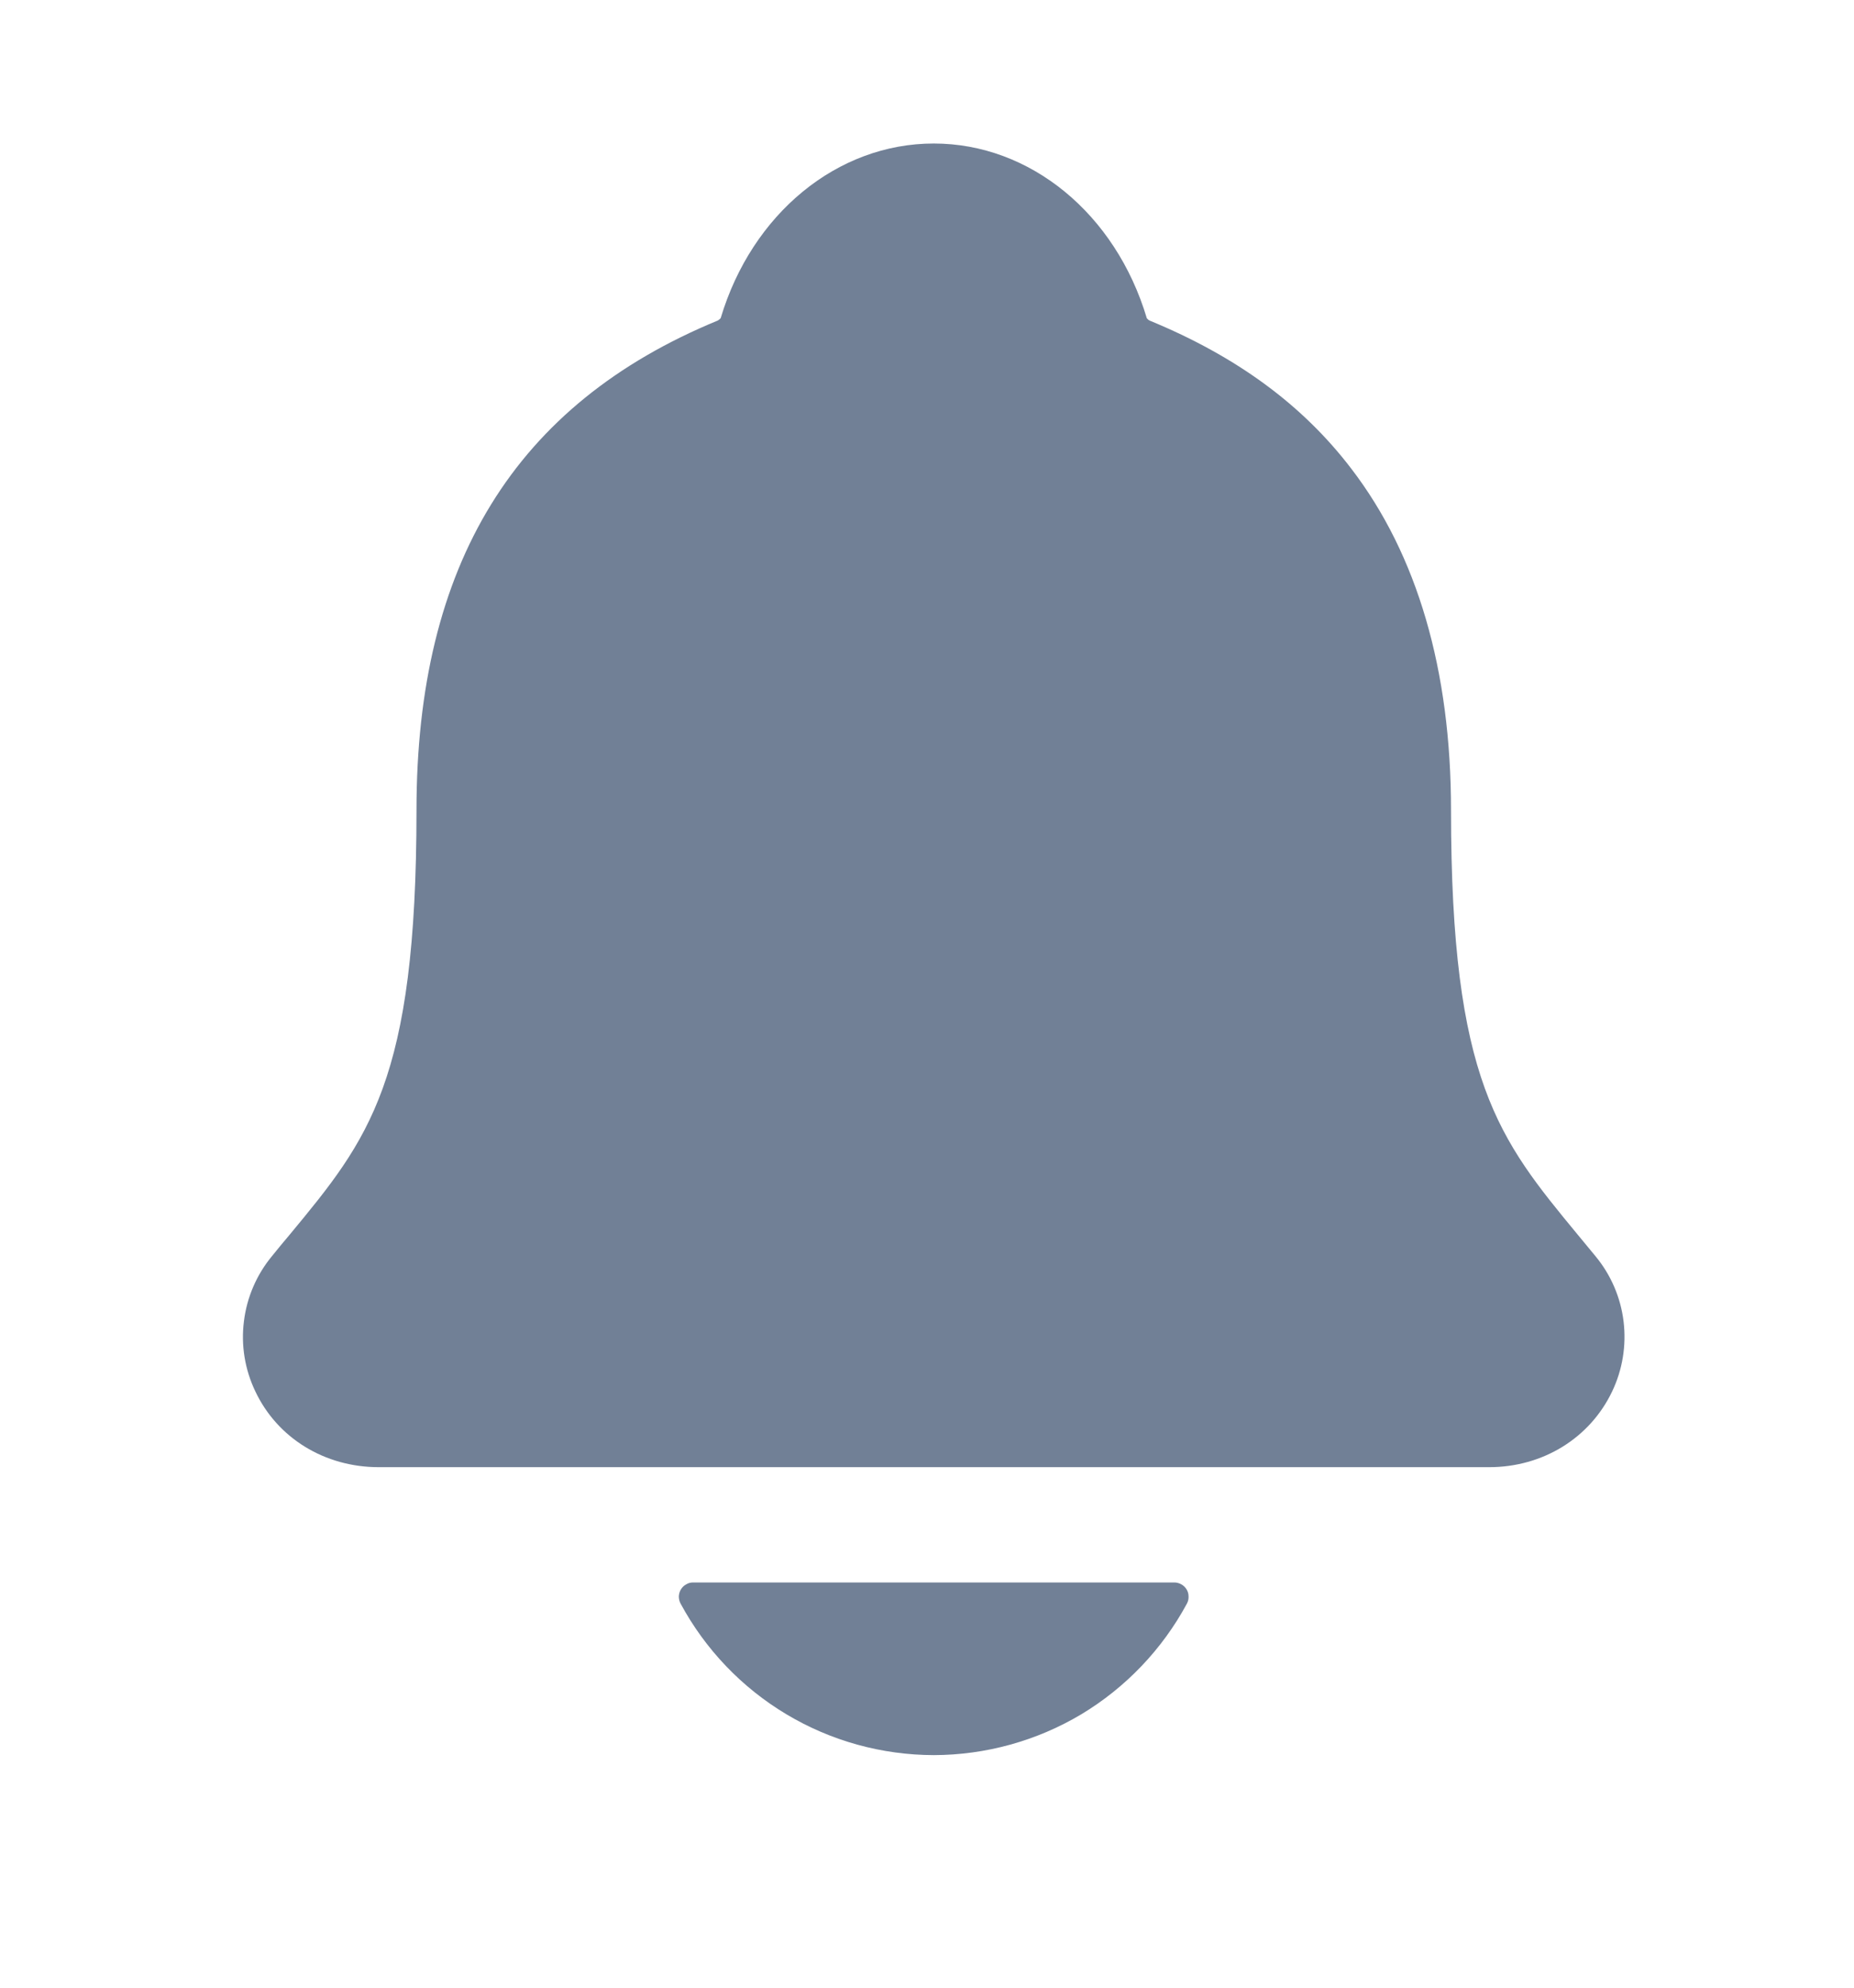 <svg width="14" height="15" viewBox="0 0 14 15" fill="none" xmlns="http://www.w3.org/2000/svg">
<path d="M12.048 9.48C12.003 9.425 11.958 9.371 11.915 9.319C11.318 8.596 10.957 8.16 10.957 6.115C10.957 5.057 10.703 4.188 10.204 3.537C9.836 3.055 9.338 2.69 8.683 2.42C8.674 2.416 8.667 2.41 8.66 2.402C8.424 1.612 7.779 1.083 7.051 1.083C6.323 1.083 5.678 1.612 5.442 2.401C5.435 2.409 5.428 2.414 5.42 2.419C3.889 3.049 3.145 4.258 3.145 6.115C3.145 8.16 2.785 8.596 2.187 9.318C2.143 9.37 2.099 9.423 2.054 9.479C1.938 9.619 1.864 9.79 1.842 9.971C1.819 10.152 1.849 10.335 1.928 10.5C2.095 10.853 2.452 11.072 2.86 11.072H11.245C11.65 11.072 12.005 10.853 12.173 10.502C12.252 10.337 12.282 10.154 12.26 9.972C12.238 9.791 12.164 9.62 12.048 9.48V9.48Z" fill="#718096"/>
<path d="M7.051 13.245C7.443 13.244 7.828 13.138 8.165 12.937C8.501 12.735 8.777 12.446 8.963 12.101C8.972 12.084 8.976 12.066 8.975 12.047C8.975 12.028 8.97 12.01 8.96 11.994C8.95 11.978 8.937 11.965 8.92 11.956C8.904 11.947 8.886 11.942 8.867 11.942H5.235C5.216 11.942 5.198 11.946 5.182 11.956C5.165 11.965 5.152 11.978 5.142 11.994C5.132 12.01 5.127 12.028 5.126 12.047C5.126 12.066 5.13 12.084 5.139 12.101C5.325 12.446 5.601 12.735 5.937 12.936C6.274 13.138 6.659 13.244 7.051 13.245Z" fill="#718096"/>
</svg>
